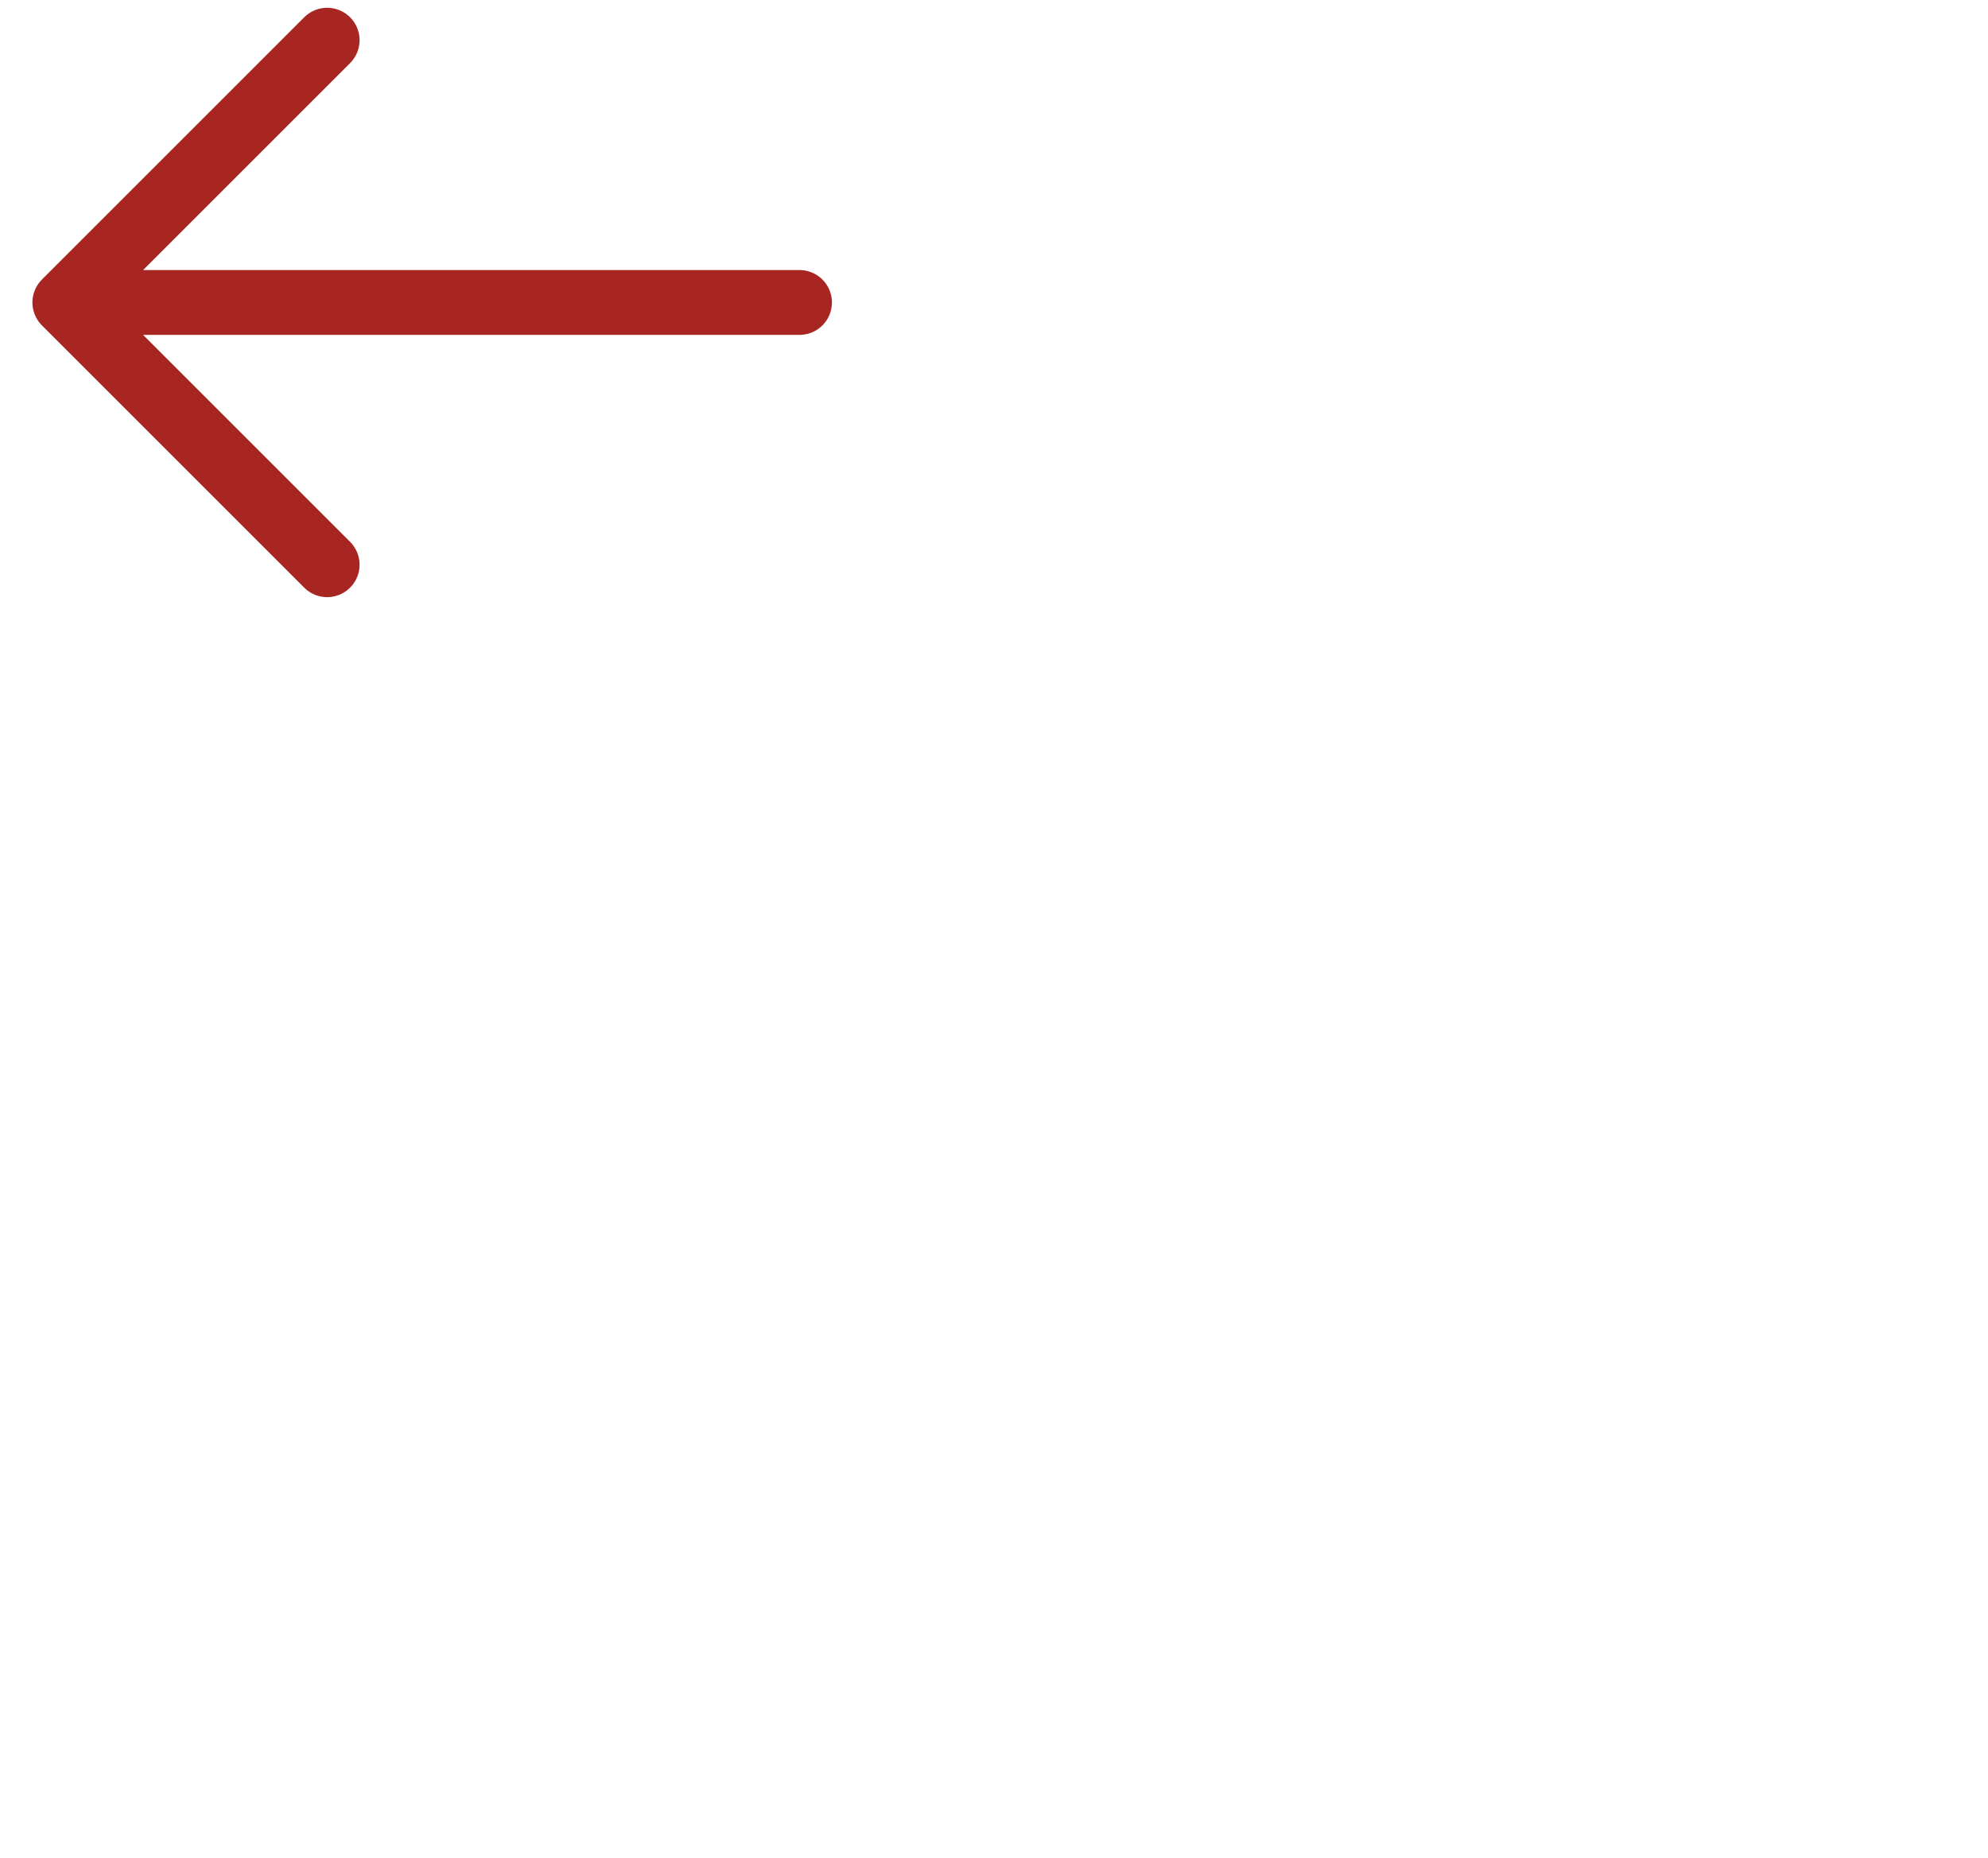 <svg width="46" height="43" viewBox="0 0 46 43" fill="none" xmlns="http://www.w3.org/2000/svg">
<path d="M7.57 0.93L1.5 7L7.57 13.07" stroke="#A72622" stroke-width="1.5" stroke-linecap="round" stroke-linejoin="round"/>
<path d="M18.5 7H1.67" stroke="#A72622" stroke-width="1.5" stroke-linecap="round" stroke-linejoin="round"/>
</svg>
